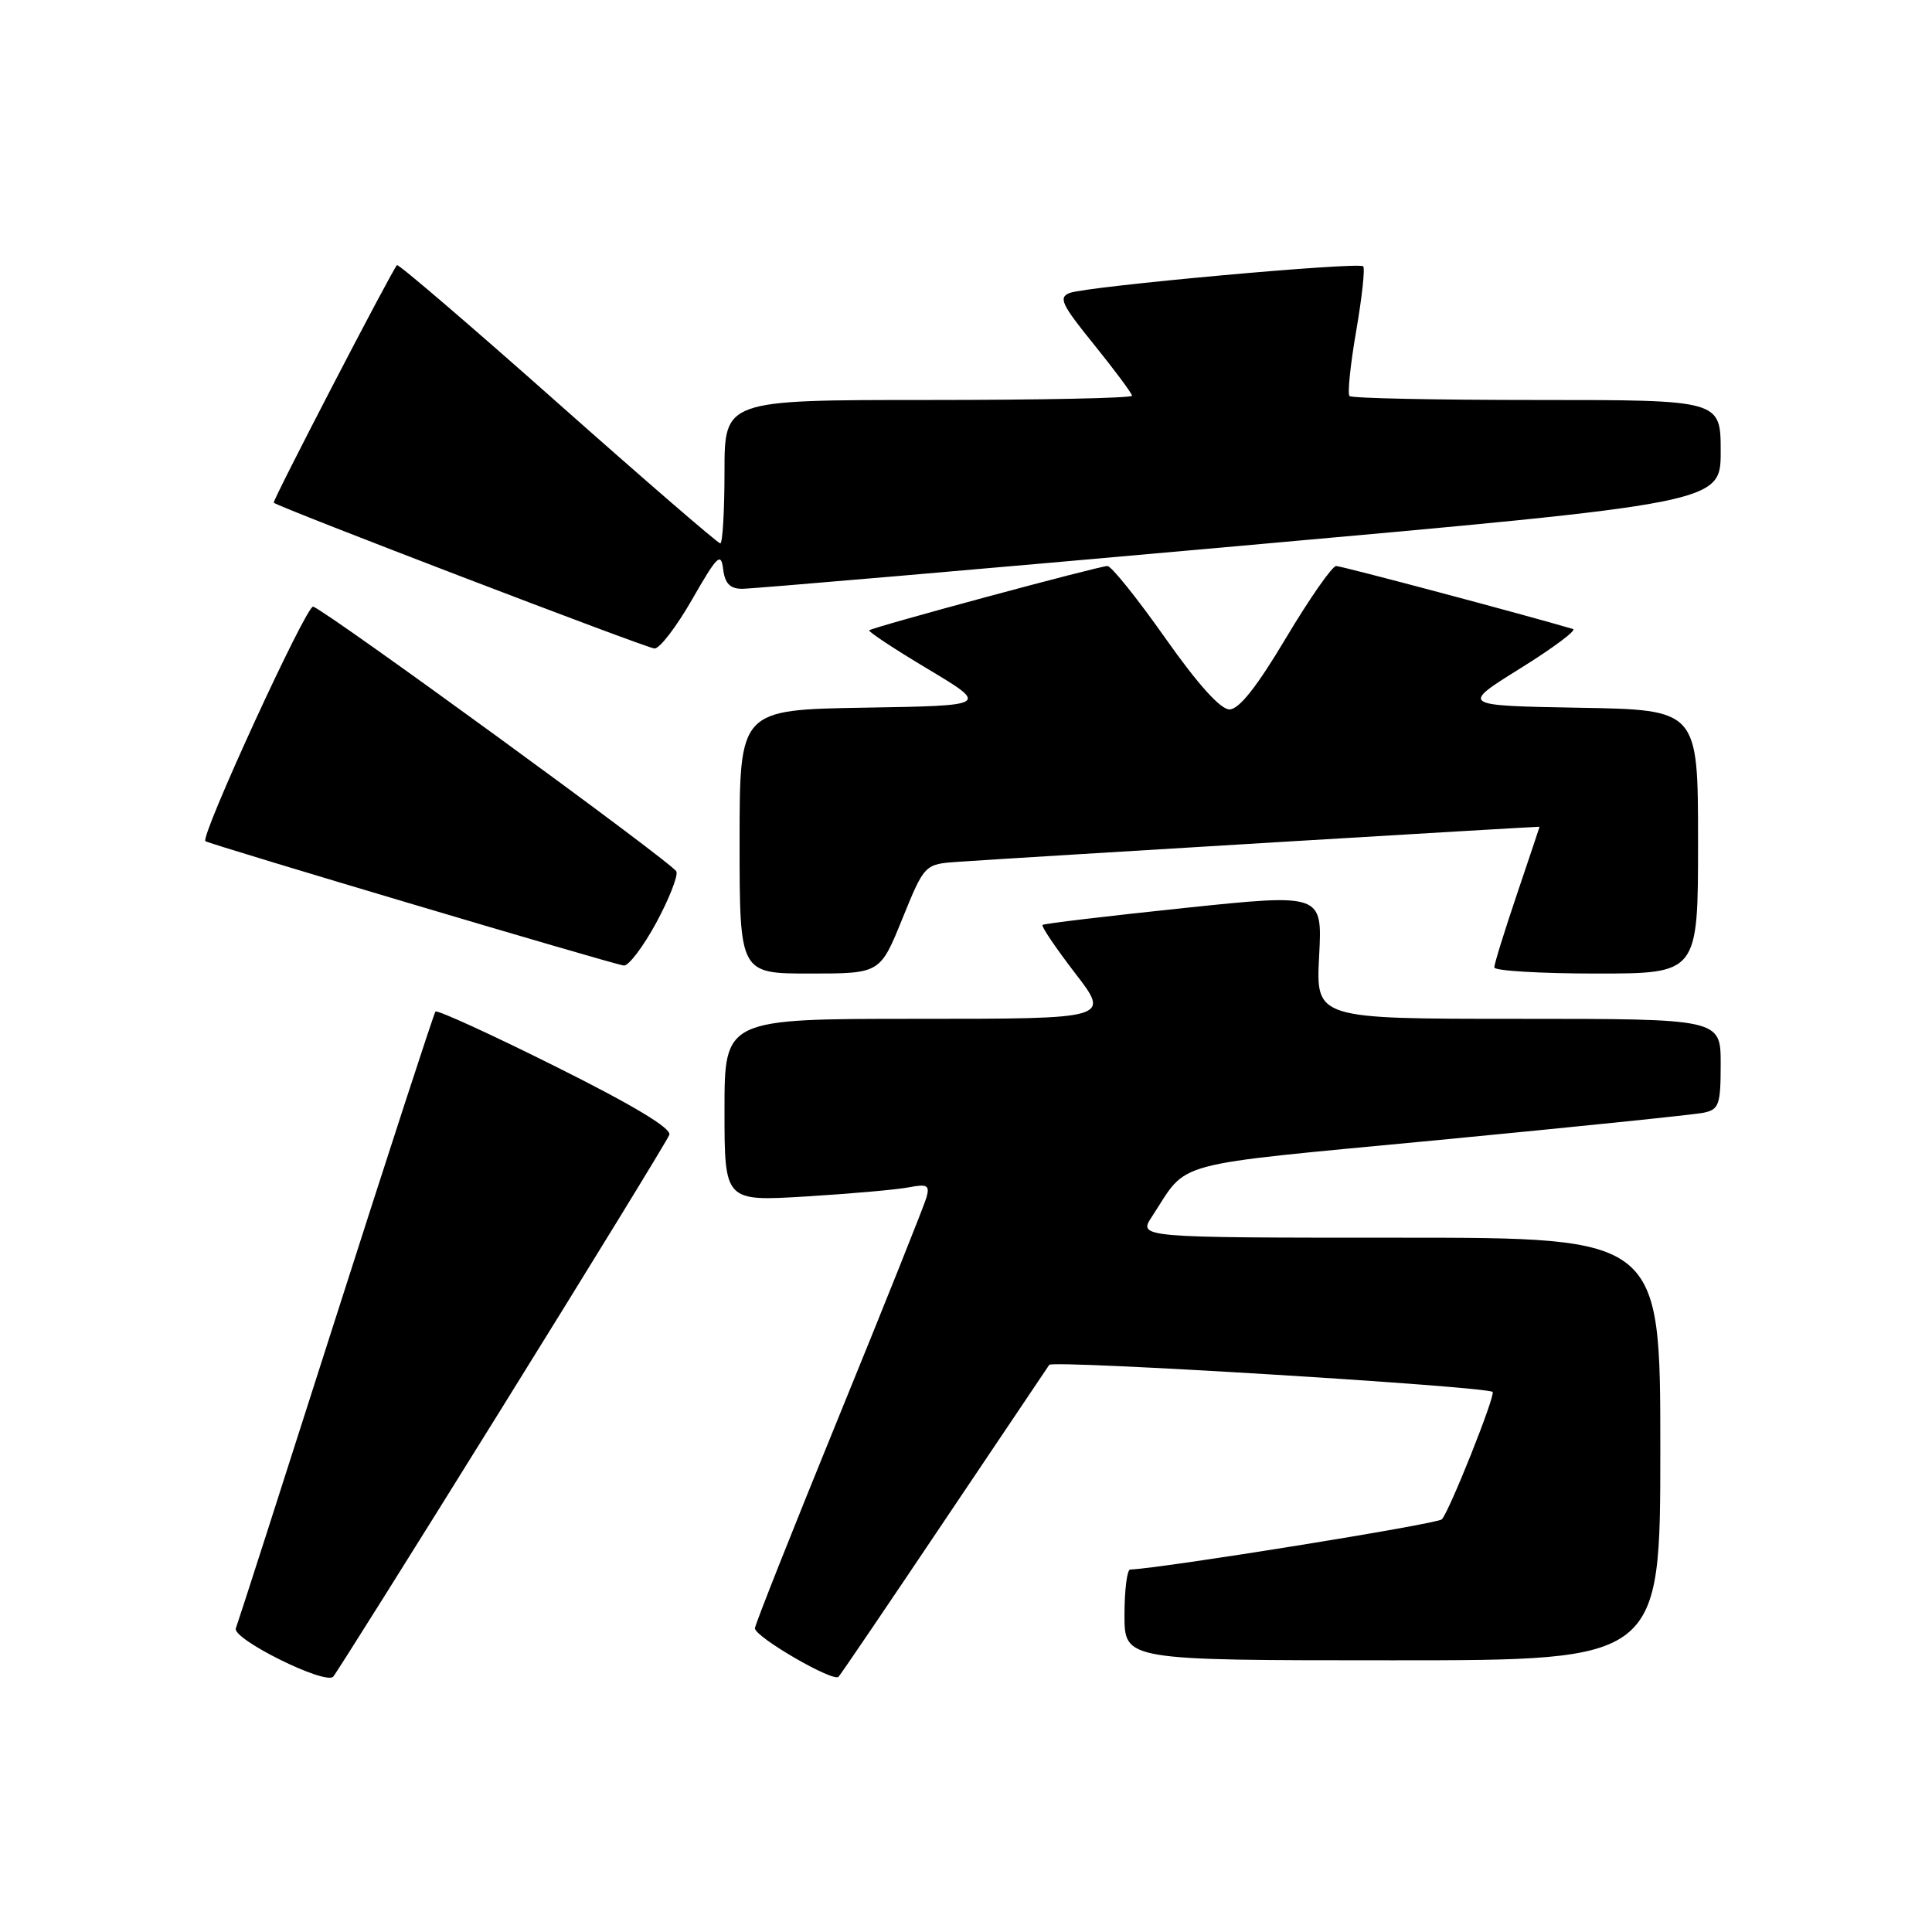 <?xml version="1.0" encoding="UTF-8" standalone="no"?>
<!DOCTYPE svg PUBLIC "-//W3C//DTD SVG 1.1//EN" "http://www.w3.org/Graphics/SVG/1.1/DTD/svg11.dtd" >
<svg xmlns="http://www.w3.org/2000/svg" xmlns:xlink="http://www.w3.org/1999/xlink" version="1.1" viewBox="0 0 256 256">
 <g >
 <path fill="currentColor"
d=" M 66.49 186.58 C 78.43 167.37 88.42 151.08 88.69 150.37 C 89.01 149.52 83.89 146.44 73.64 141.33 C 65.09 137.06 57.92 133.78 57.70 134.04 C 57.49 134.29 51.56 152.50 44.52 174.50 C 37.49 196.50 31.52 215.07 31.25 215.76 C 30.72 217.16 43.06 223.29 44.15 222.17 C 44.50 221.80 54.56 205.79 66.49 186.58 Z  M 125.11 201.55 C 132.48 190.58 138.74 181.27 139.03 180.85 C 139.50 180.18 197.03 183.70 197.78 184.44 C 198.19 184.86 192.04 200.30 191.05 201.32 C 190.45 201.94 153.96 207.82 149.75 207.97 C 149.34 207.99 149.00 210.70 149.00 214.00 C 149.00 220.00 149.00 220.00 184.50 220.00 C 220.00 220.00 220.00 220.00 220.00 192.00 C 220.00 164.00 220.00 164.00 185.40 164.00 C 150.80 164.00 150.80 164.00 152.65 161.19 C 157.59 153.66 154.38 154.52 190.52 151.07 C 208.66 149.33 224.51 147.70 225.75 147.44 C 227.78 147.01 228.00 146.38 228.00 140.98 C 228.00 135.00 228.00 135.00 201.18 135.00 C 174.36 135.00 174.36 135.00 174.79 126.70 C 175.23 118.40 175.23 118.40 156.86 120.32 C 146.76 121.38 138.34 122.38 138.14 122.56 C 137.95 122.73 139.89 125.61 142.45 128.94 C 147.12 135.00 147.12 135.00 121.56 135.00 C 96.00 135.00 96.00 135.00 96.00 147.10 C 96.00 159.19 96.00 159.19 106.75 158.54 C 112.66 158.18 118.80 157.64 120.40 157.33 C 122.86 156.86 123.21 157.05 122.77 158.64 C 122.49 159.66 117.25 172.77 111.13 187.76 C 105.01 202.76 100.01 215.36 100.03 215.76 C 100.08 216.94 110.44 222.94 111.11 222.18 C 111.45 221.81 117.75 212.52 125.11 201.55 Z  M 119.56 121.75 C 122.51 114.50 122.51 114.50 127.00 114.19 C 135.79 113.59 204.00 109.48 204.00 109.55 C 204.00 109.59 202.65 113.62 201.00 118.50 C 199.35 123.38 198.00 127.74 198.00 128.19 C 198.00 128.63 204.07 129.00 211.50 129.00 C 225.00 129.00 225.00 129.00 225.00 111.53 C 225.00 94.05 225.00 94.05 209.26 93.78 C 193.52 93.50 193.52 93.50 201.45 88.56 C 205.81 85.85 208.95 83.50 208.44 83.35 C 201.94 81.43 177.77 75.00 177.05 75.00 C 176.52 75.00 173.54 79.28 170.42 84.50 C 166.53 91.03 164.18 94.00 162.91 94.00 C 161.71 94.00 158.71 90.66 154.37 84.50 C 150.69 79.28 147.26 75.00 146.74 75.00 C 145.63 75.00 115.65 83.09 115.18 83.52 C 115.00 83.68 118.50 85.99 122.95 88.65 C 131.04 93.50 131.04 93.50 114.52 93.77 C 98.00 94.05 98.00 94.05 98.00 111.52 C 98.00 129.00 98.00 129.00 107.31 129.00 C 116.62 129.00 116.62 129.00 119.56 121.75 Z  M 86.95 122.28 C 88.65 119.13 89.86 116.07 89.63 115.48 C 89.23 114.43 43.55 81.13 41.50 80.38 C 40.64 80.07 26.46 110.95 27.22 111.46 C 27.91 111.92 81.63 127.89 82.67 127.94 C 83.32 127.97 85.24 125.43 86.95 122.28 Z  M 91.72 79.41 C 95.04 73.62 95.54 73.13 95.82 75.41 C 96.05 77.30 96.72 78.01 98.32 78.02 C 99.52 78.03 129.19 75.48 164.25 72.34 C 228.00 66.64 228.00 66.64 228.00 59.82 C 228.00 53.00 228.00 53.00 203.67 53.00 C 190.28 53.00 179.10 52.77 178.82 52.48 C 178.53 52.20 178.93 48.32 179.70 43.87 C 180.47 39.41 180.89 35.55 180.63 35.29 C 180.01 34.67 144.02 37.94 141.74 38.82 C 140.21 39.41 140.66 40.35 144.99 45.69 C 147.74 49.10 150.00 52.14 150.00 52.44 C 150.00 52.75 137.85 53.00 123.00 53.00 C 96.00 53.00 96.00 53.00 96.00 62.50 C 96.00 67.72 95.75 72.00 95.44 72.00 C 95.13 72.00 85.43 63.62 73.89 53.38 C 62.35 43.14 52.77 34.93 52.60 35.13 C 51.74 36.17 36.06 66.40 36.27 66.61 C 36.86 67.19 85.62 85.87 86.72 85.93 C 87.40 85.97 89.65 83.03 91.72 79.41 Z "/>
</g>
</svg>